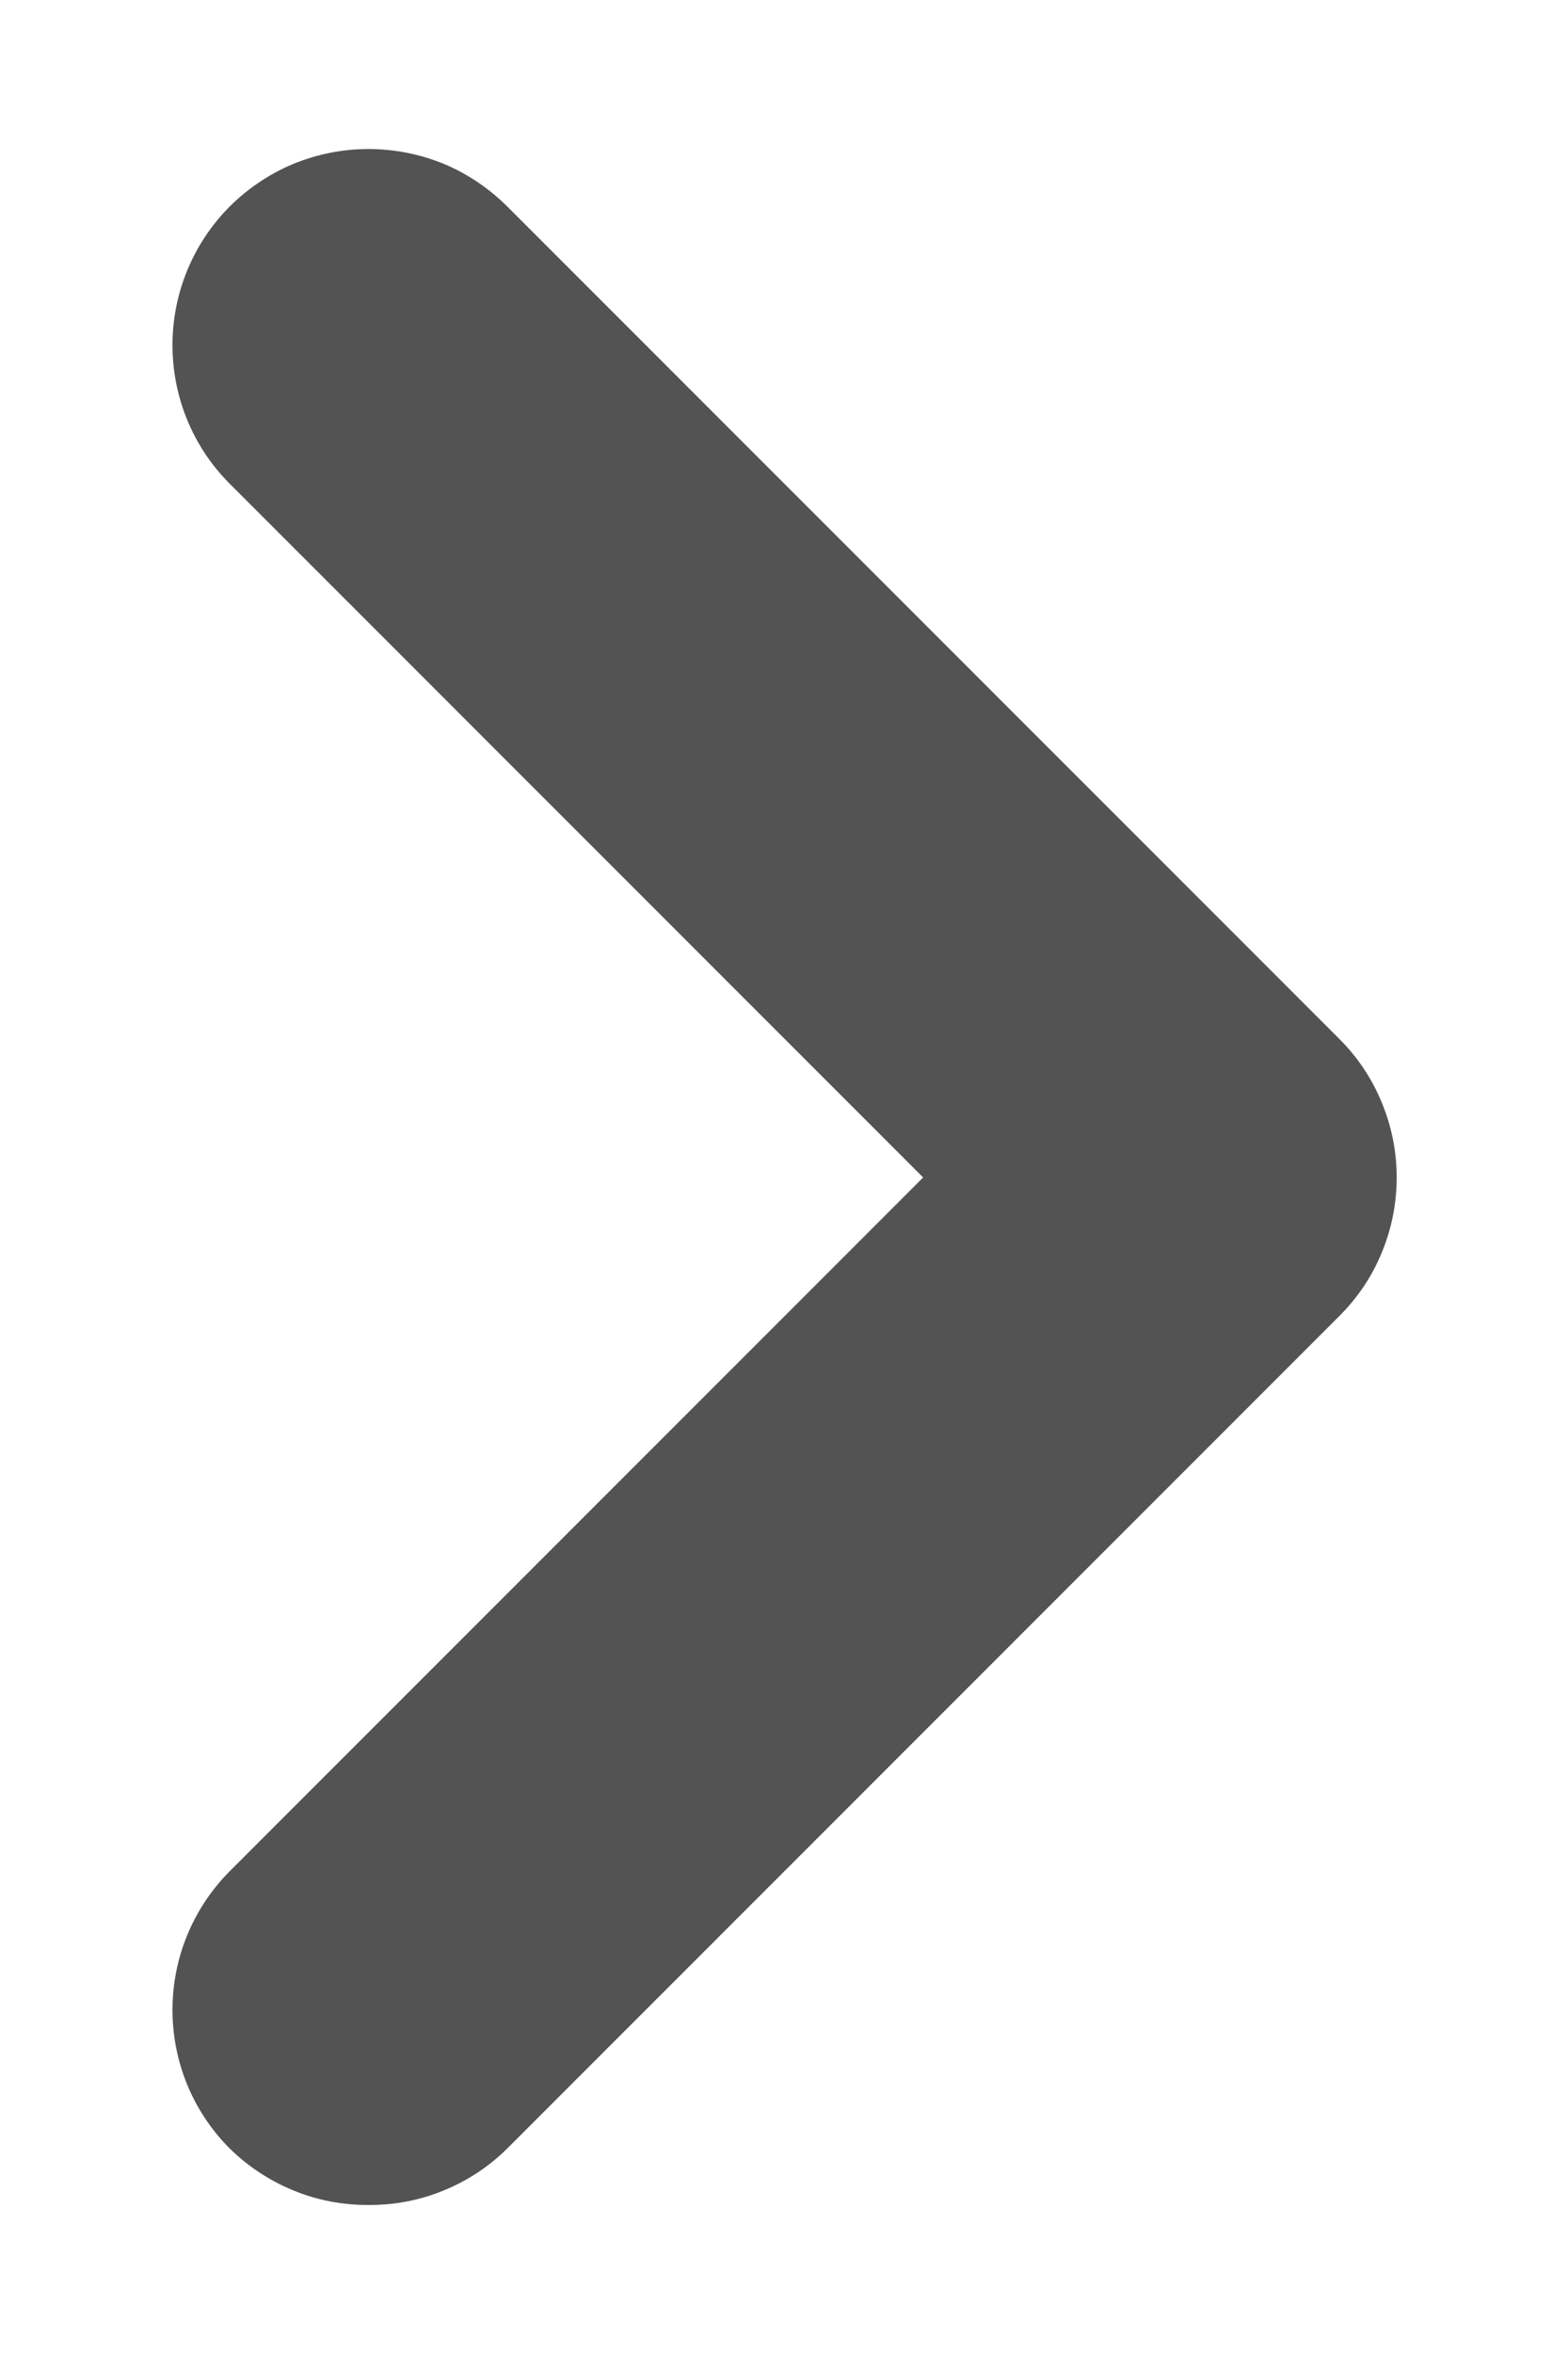 <svg width="8" height="12" viewBox="0 0 8 12" fill="none" xmlns="http://www.w3.org/2000/svg">
<path d="M6.83 5.295L2.59 1.055C2.497 0.962 2.387 0.887 2.265 0.836C2.143 0.786 2.012 0.76 1.88 0.76C1.748 0.76 1.618 0.786 1.496 0.836C1.374 0.887 1.263 0.962 1.17 1.055C0.984 1.243 0.88 1.496 0.88 1.76C0.88 2.025 0.984 2.278 1.17 2.465L4.71 6.005L1.17 9.545C0.984 9.733 0.88 9.986 0.88 10.25C0.88 10.515 0.984 10.768 1.17 10.955C1.264 11.048 1.375 11.121 1.497 11.171C1.618 11.221 1.749 11.246 1.88 11.245C2.012 11.246 2.143 11.221 2.264 11.171C2.386 11.121 2.497 11.048 2.59 10.955L6.83 6.715C6.924 6.622 6.999 6.512 7.049 6.39C7.1 6.268 7.126 6.137 7.126 6.005C7.126 5.873 7.1 5.743 7.049 5.621C6.999 5.499 6.924 5.388 6.83 5.295Z" fill="#535353"/>
</svg>
